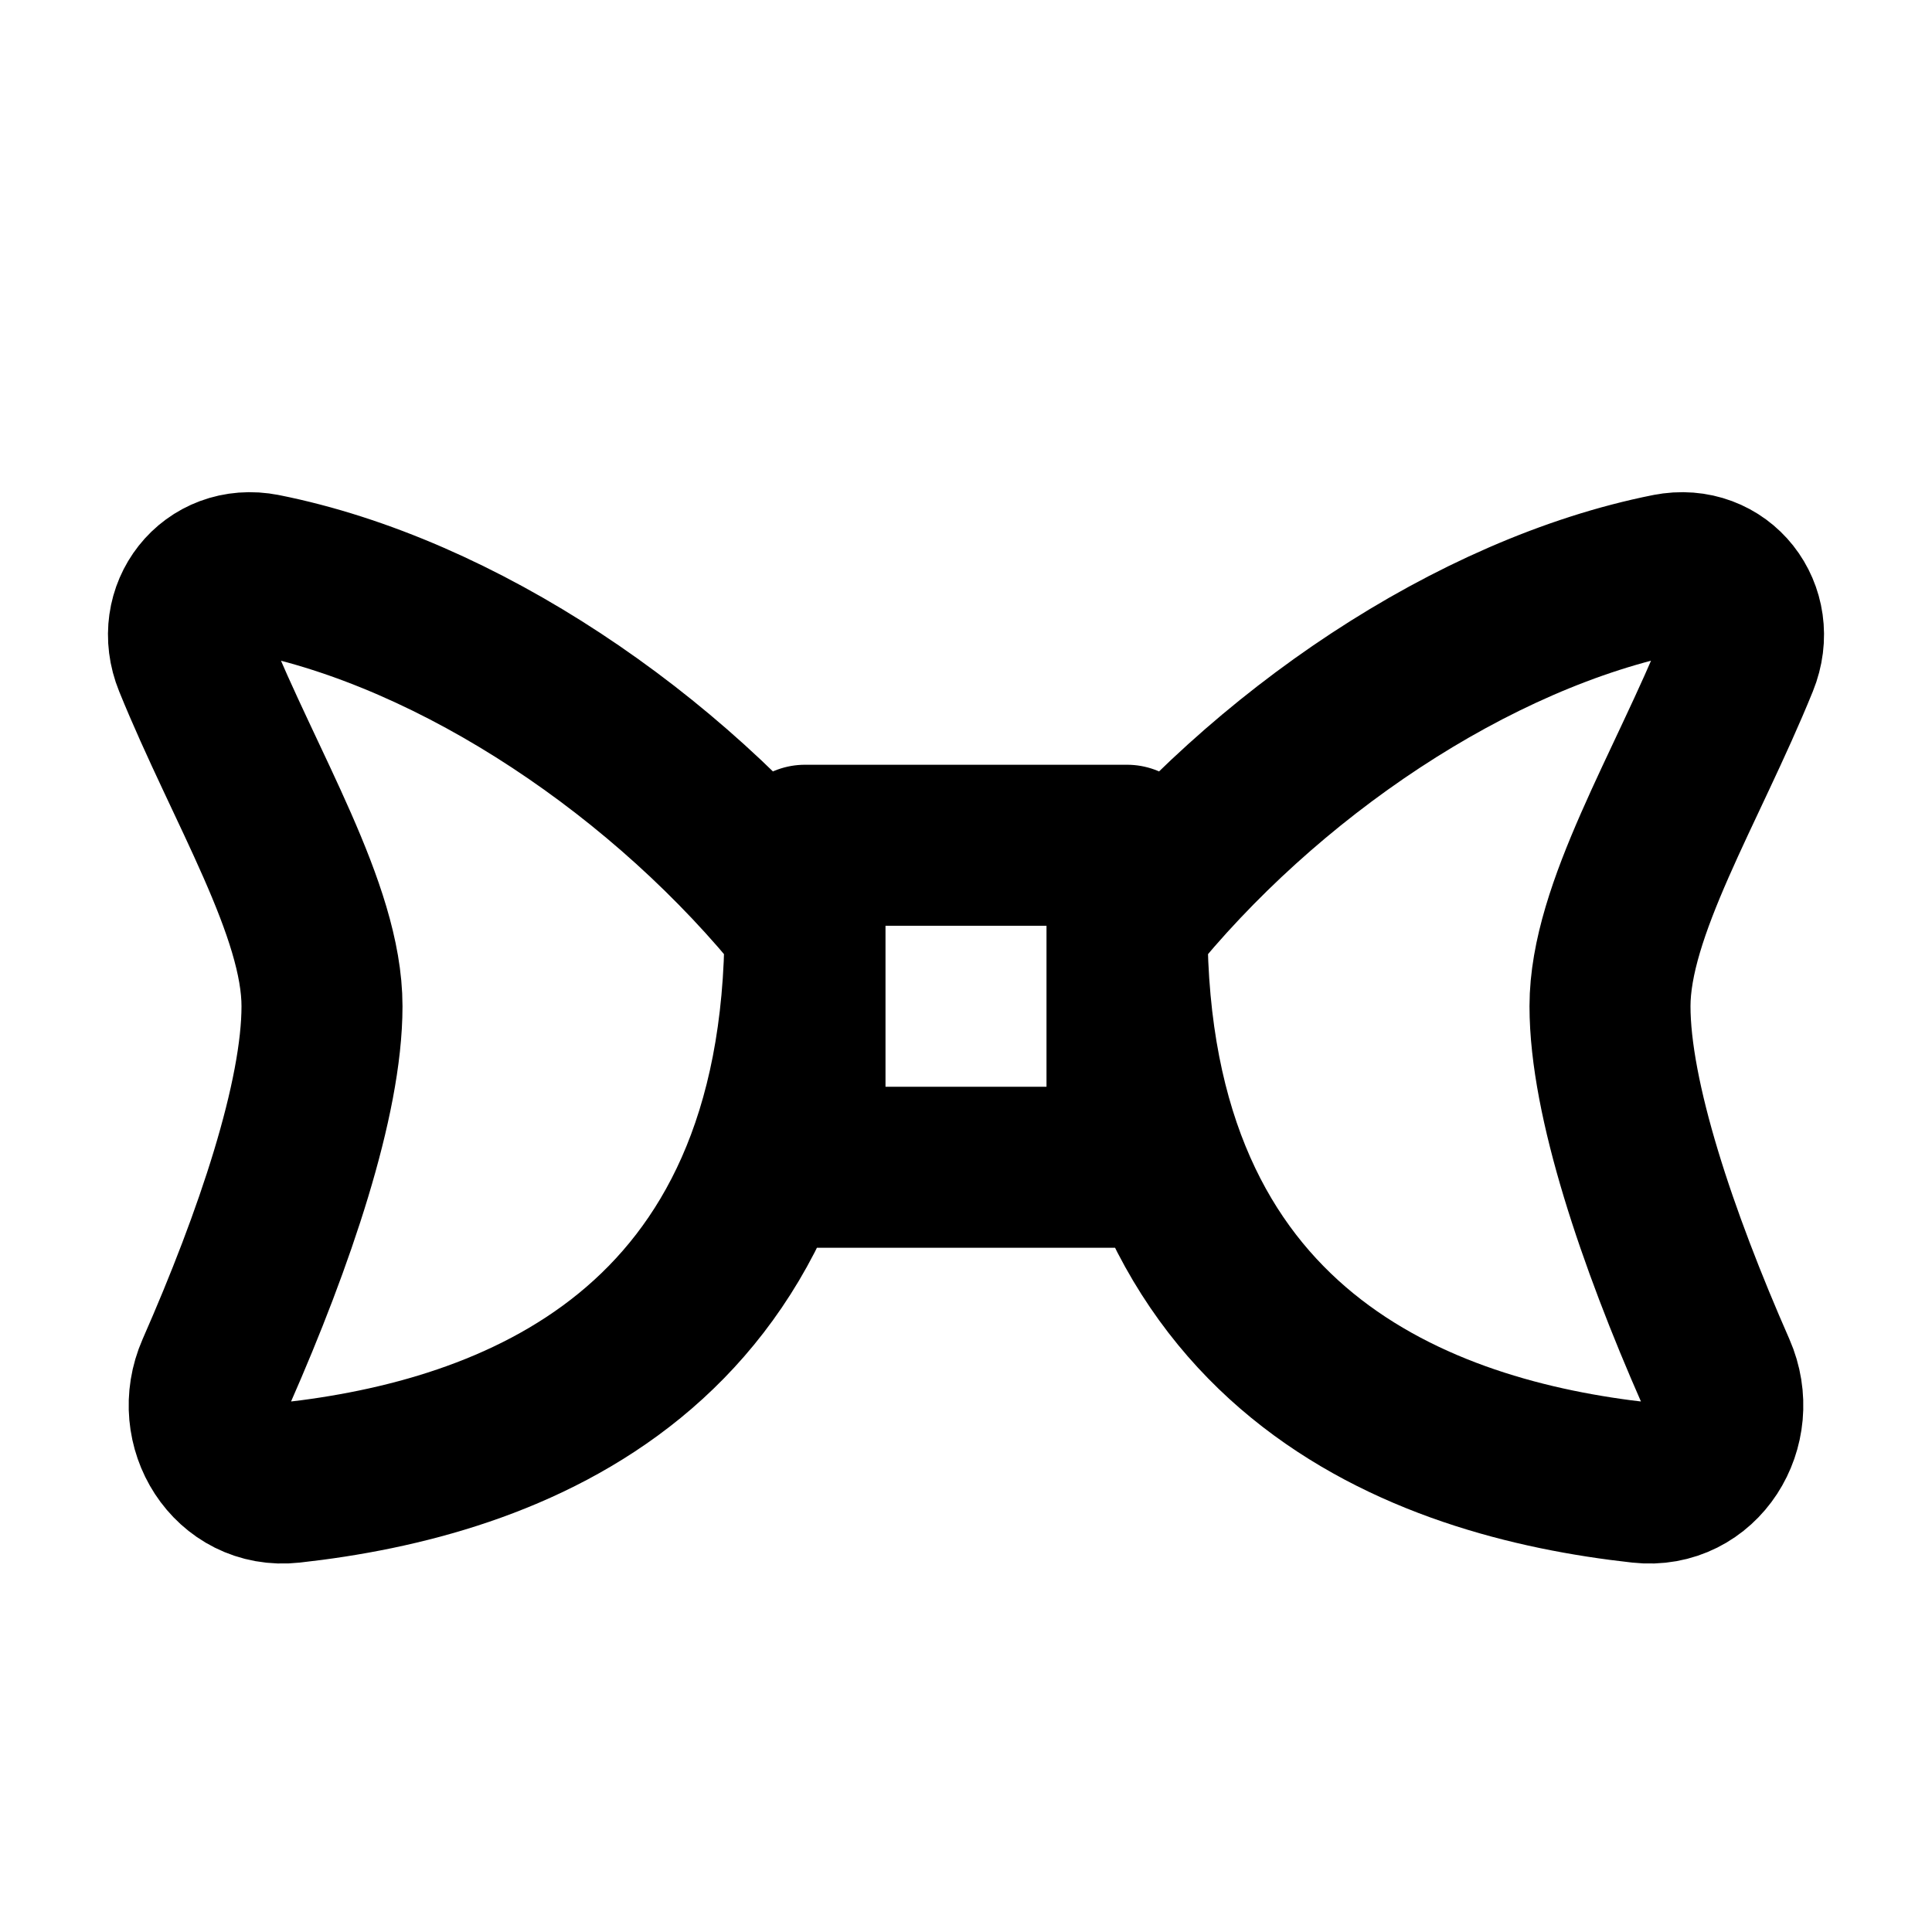 <svg xmlns="http://www.w3.org/2000/svg" width="1em" height="1em" viewBox="0 0 48 48"><path fill="none" stroke="currentColor" stroke-linecap="round" stroke-linejoin="round" stroke-width="4" d="M6.544 14.262C11.403 15.23 16.603 18.754 20 23c0 10.63-7.356 13.237-12.771 13.834c-1.478.163-2.451-1.401-1.853-2.763C6.826 30.774 8 27.3 8 25c0-2.391-1.906-5.418-3.186-8.573c-.49-1.206.453-2.418 1.73-2.165m34.912 0C36.597 15.23 31.397 18.754 28 23c0 10.63 7.356 13.237 12.771 13.834c1.478.163 2.451-1.401 1.853-2.763C41.174 30.774 40 27.3 40 25c0-2.391 1.906-5.418 3.186-8.573c.49-1.206-.453-2.418-1.73-2.165M20 21h8v8h-8z"/></svg>